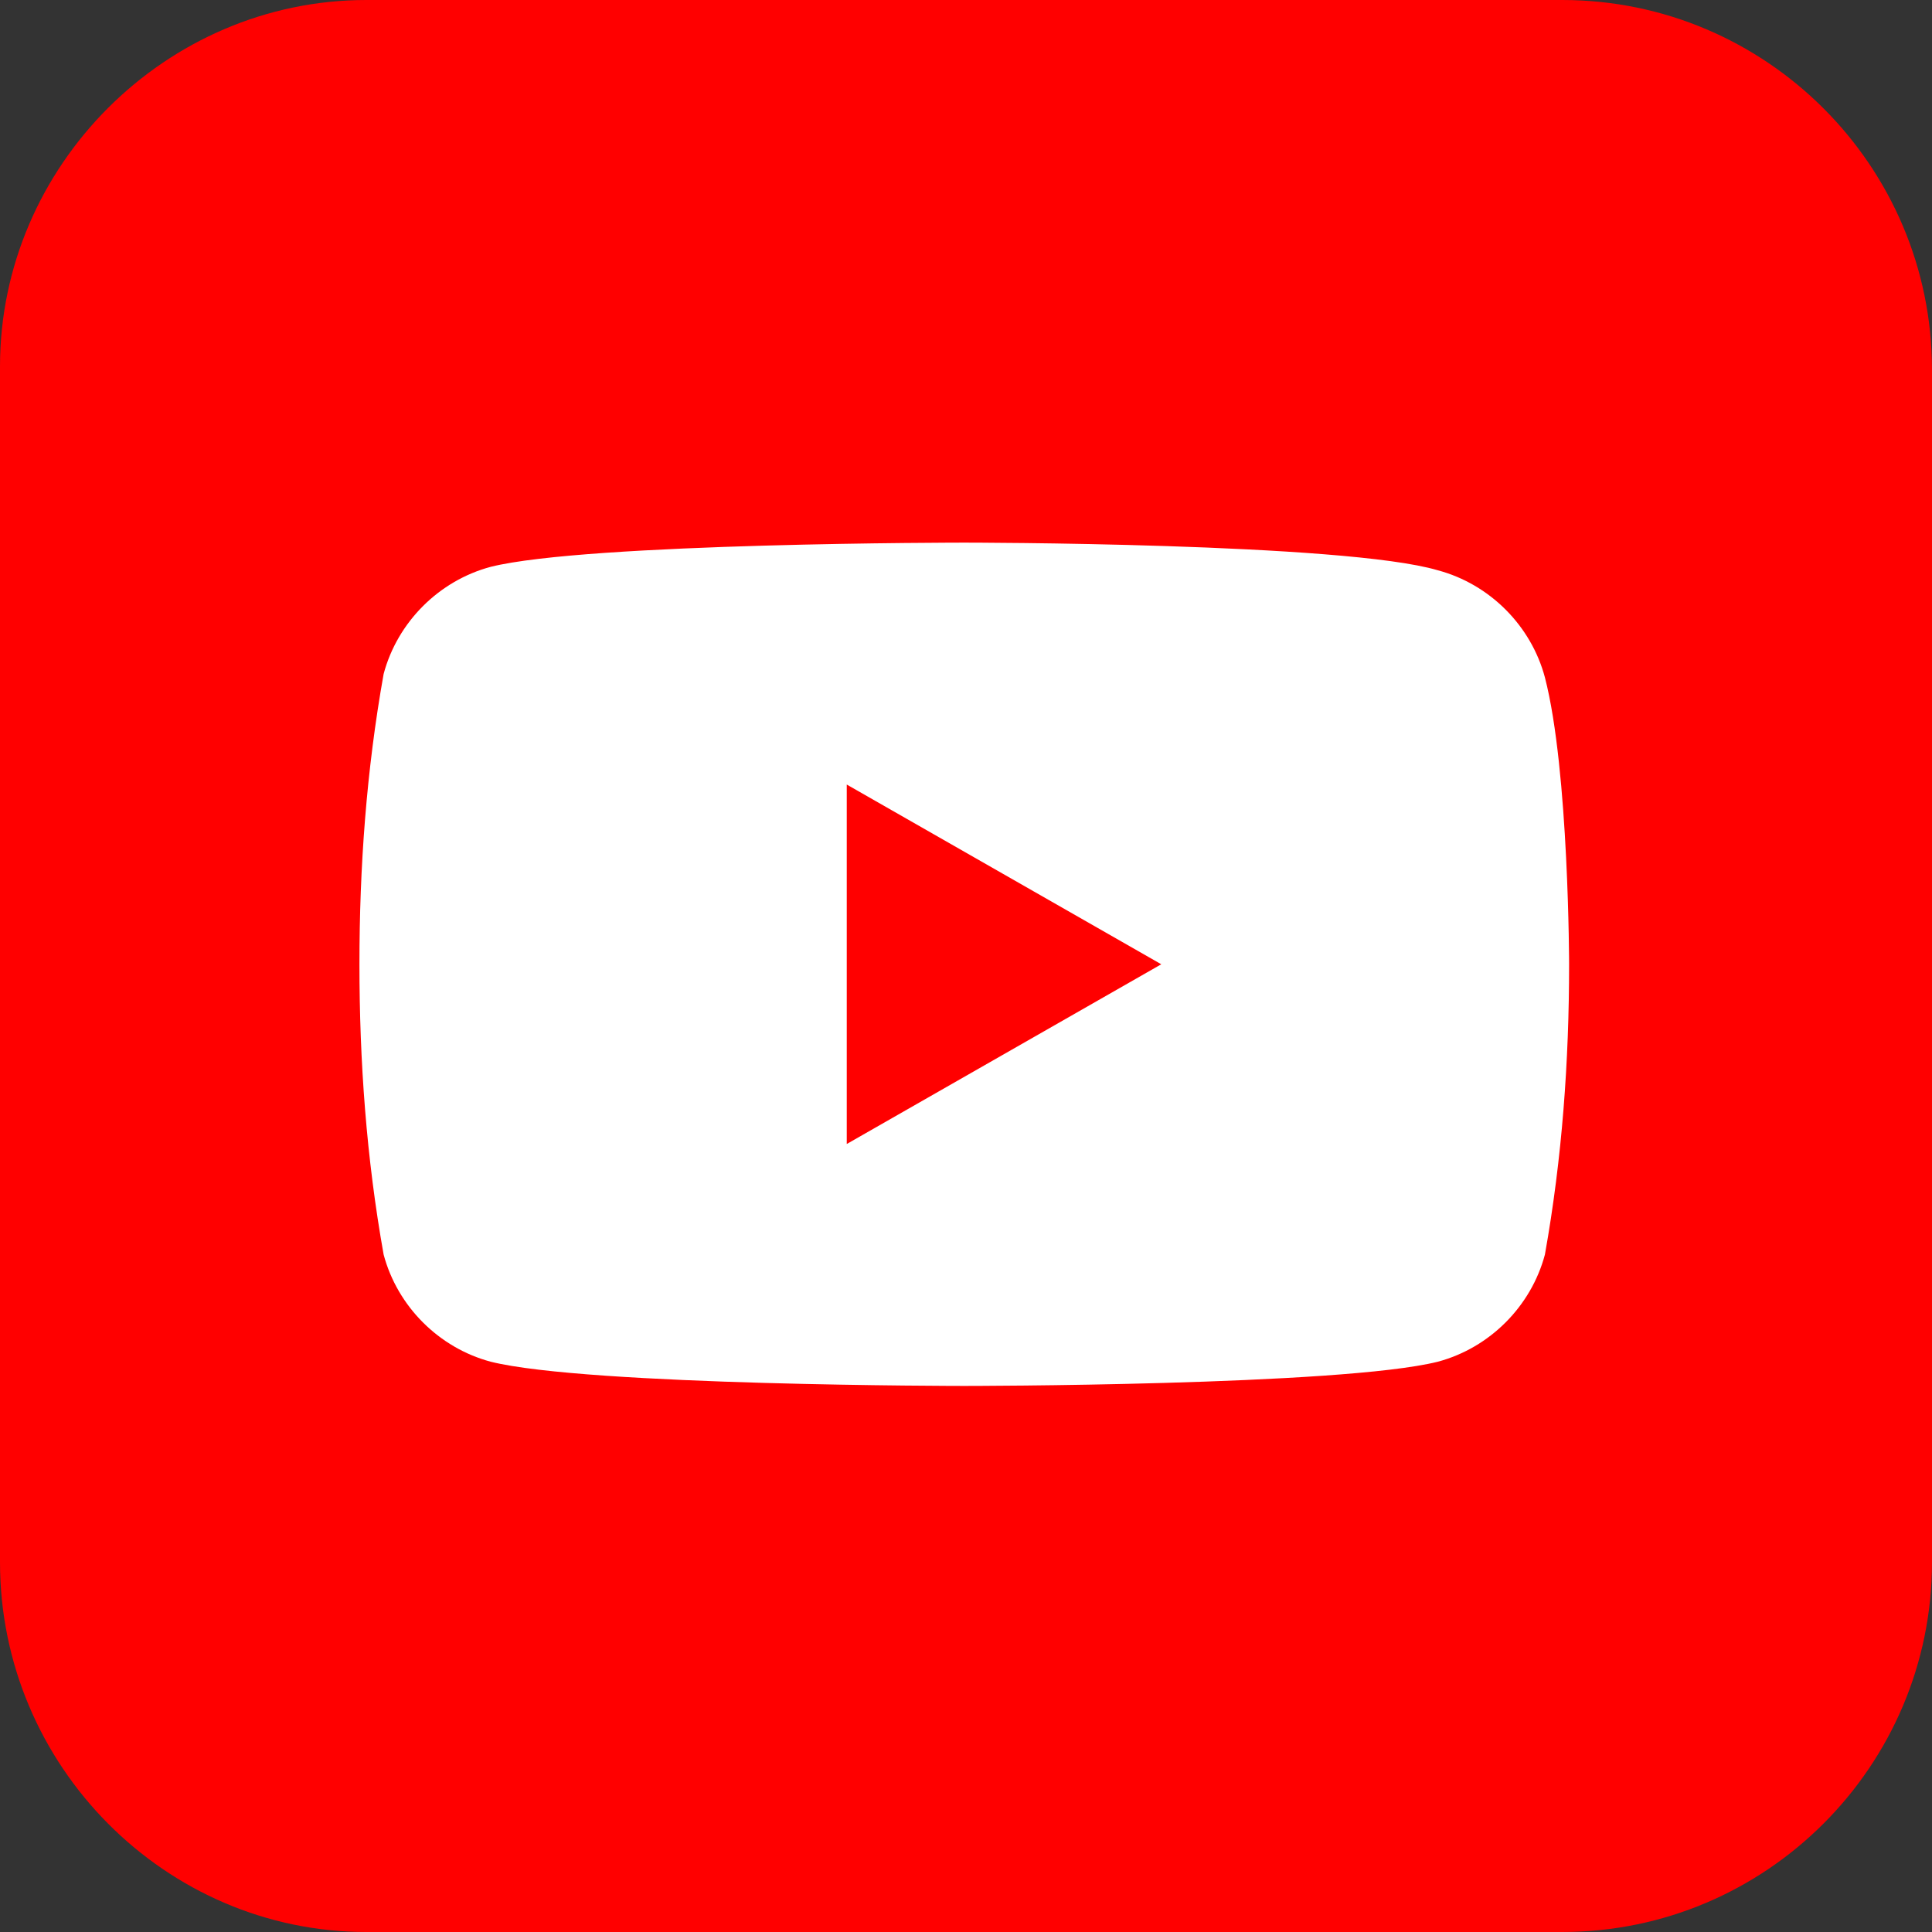 <?xml version="1.0" encoding="utf-8"?>
<!-- Generator: Adobe Illustrator 26.0.0, SVG Export Plug-In . SVG Version: 6.00 Build 0)  -->
<svg version="1.1" id="Layer_1" xmlns="http://www.w3.org/2000/svg" xmlns:xlink="http://www.w3.org/1999/xlink" x="0px" y="0px"
	 viewBox="0 0 55.9 55.9" style="enable-background:new 0 0 55.9 55.9;" xml:space="preserve">
<rect x="0" y="0" width="55.9" height="55.9" fill="#333333" stroke="none"/>
<style type="text/css">
	.st0{fill:#FFFFFF;}
	.st1{fill:#FF0000;}
</style>
<g>
	<rect x="7.8" y="12.7" class="st0" width="40.3" height="30.5"/>
	<path class="st1" d="M24.5,22.7l9.1,5.2l-9.1,5.2C24.5,33.1,24.5,22.7,24.5,22.7z M55.9,10.7v34.5c0,5.9-4.8,10.7-10.7,10.7l0,0
		H10.6C4.8,55.9,0,51.1,0,45.2l0,0V10.6C0,4.8,4.8,0,10.6,0h34.6C51.1,0,55.9,4.8,55.9,10.7C55.9,10.6,55.9,10.6,55.9,10.7
		L55.9,10.7z M44.7,19.6c-0.4-1.5-1.6-2.7-3.1-3.1c-2.7-0.8-13.7-0.8-13.7-0.8s-10.9,0-13.7,0.7c-1.5,0.4-2.7,1.6-3.1,3.1
		c-0.5,2.8-0.7,5.6-0.7,8.4s0.2,5.6,0.7,8.4c0.4,1.5,1.6,2.7,3.1,3.1c2.8,0.7,13.7,0.7,13.7,0.7s10.9,0,13.7-0.7
		c1.5-0.4,2.7-1.6,3.1-3.1c0.5-2.8,0.7-5.6,0.7-8.4C45.4,28,45.4,22.3,44.7,19.6L44.7,19.6z"/>
</g>
</svg>
